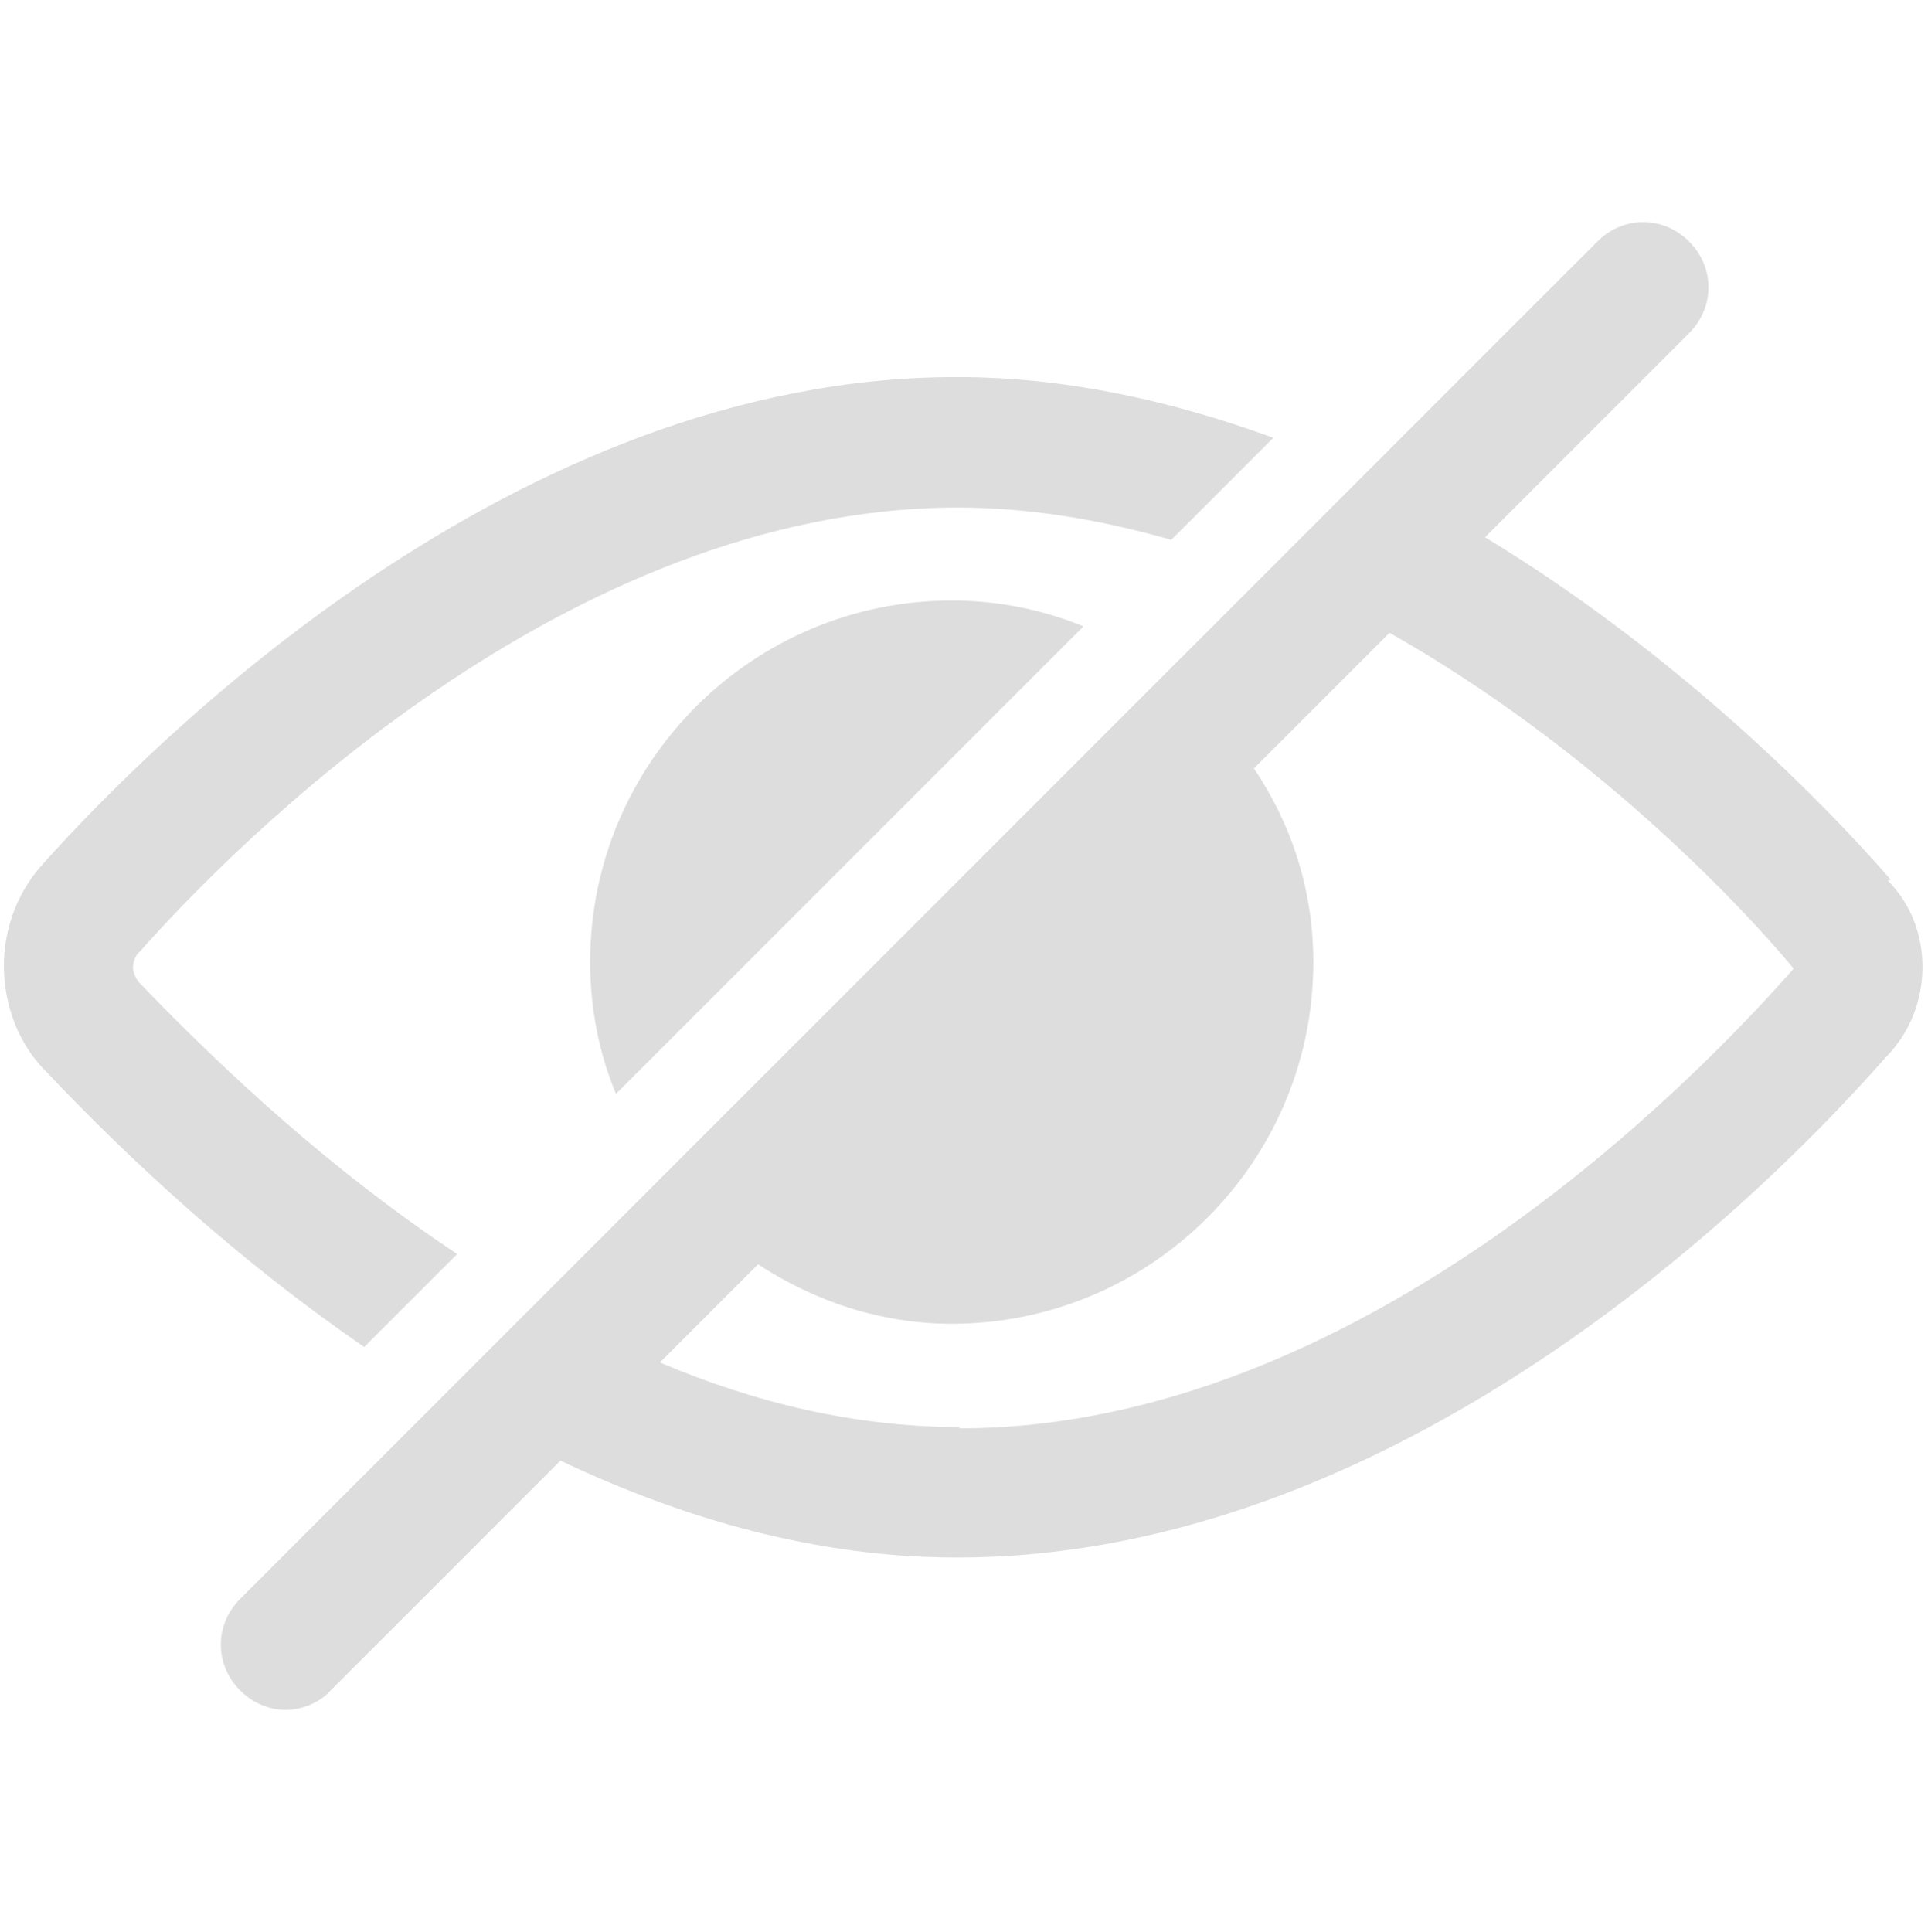 <?xml version="1.0" encoding="UTF-8"?><svg id="type-password" xmlns="http://www.w3.org/2000/svg" viewBox="0 0 14.93 14.96"><defs><style>.cls-1{fill:#ddd;}</style></defs><path class="cls-1" d="M4.57,7.45c0,.36,.07,.71,.2,1.02l3.62-3.62c-.32-.13-.66-.2-1.02-.2-1.54,0-2.8,1.25-2.8,2.8Z"/><path class="cls-1" d="M3.54,9.71c-.95-.63-1.79-1.4-2.47-2.11-.02-.03-.04-.07-.04-.11s.02-.09,.04-.11c0,0,.01-.01,.02-.02,.72-.81,3.29-3.43,6.33-3.43,.54,0,1.09,.09,1.65,.25l.79-.79c-.82-.3-1.64-.47-2.44-.47C3.98,2.91,1.15,5.78,.35,6.67c-.2,.21-.32,.5-.32,.81s.12,.61,.32,.81c.67,.71,1.51,1.48,2.47,2.14l.72-.72Z"/><path class="cls-1" d="M14.64,6.81c-.45-.52-1.59-1.71-3.14-2.65l1.58-1.58c.2-.2,.2-.51,0-.71s-.51-.2-.71,0L1.86,12.38c-.2,.2-.2,.51,0,.71,.1,.1,.23,.15,.35,.15s.26-.05,.35-.15l1.78-1.78c.95,.45,1.98,.75,3.07,.75,3.53,0,6.41-2.98,7.19-3.87,.38-.38,.38-1.01,.02-1.37Zm-7.21,4.24c-.81,0-1.59-.19-2.32-.5l.76-.76c.43,.28,.94,.46,1.5,.46,1.54,0,2.8-1.25,2.8-2.8,0-.56-.17-1.07-.46-1.5l1.05-1.05c1.54,.87,2.69,2.07,3.13,2.6-.73,.83-3.35,3.56-6.46,3.56Z"/></svg>
